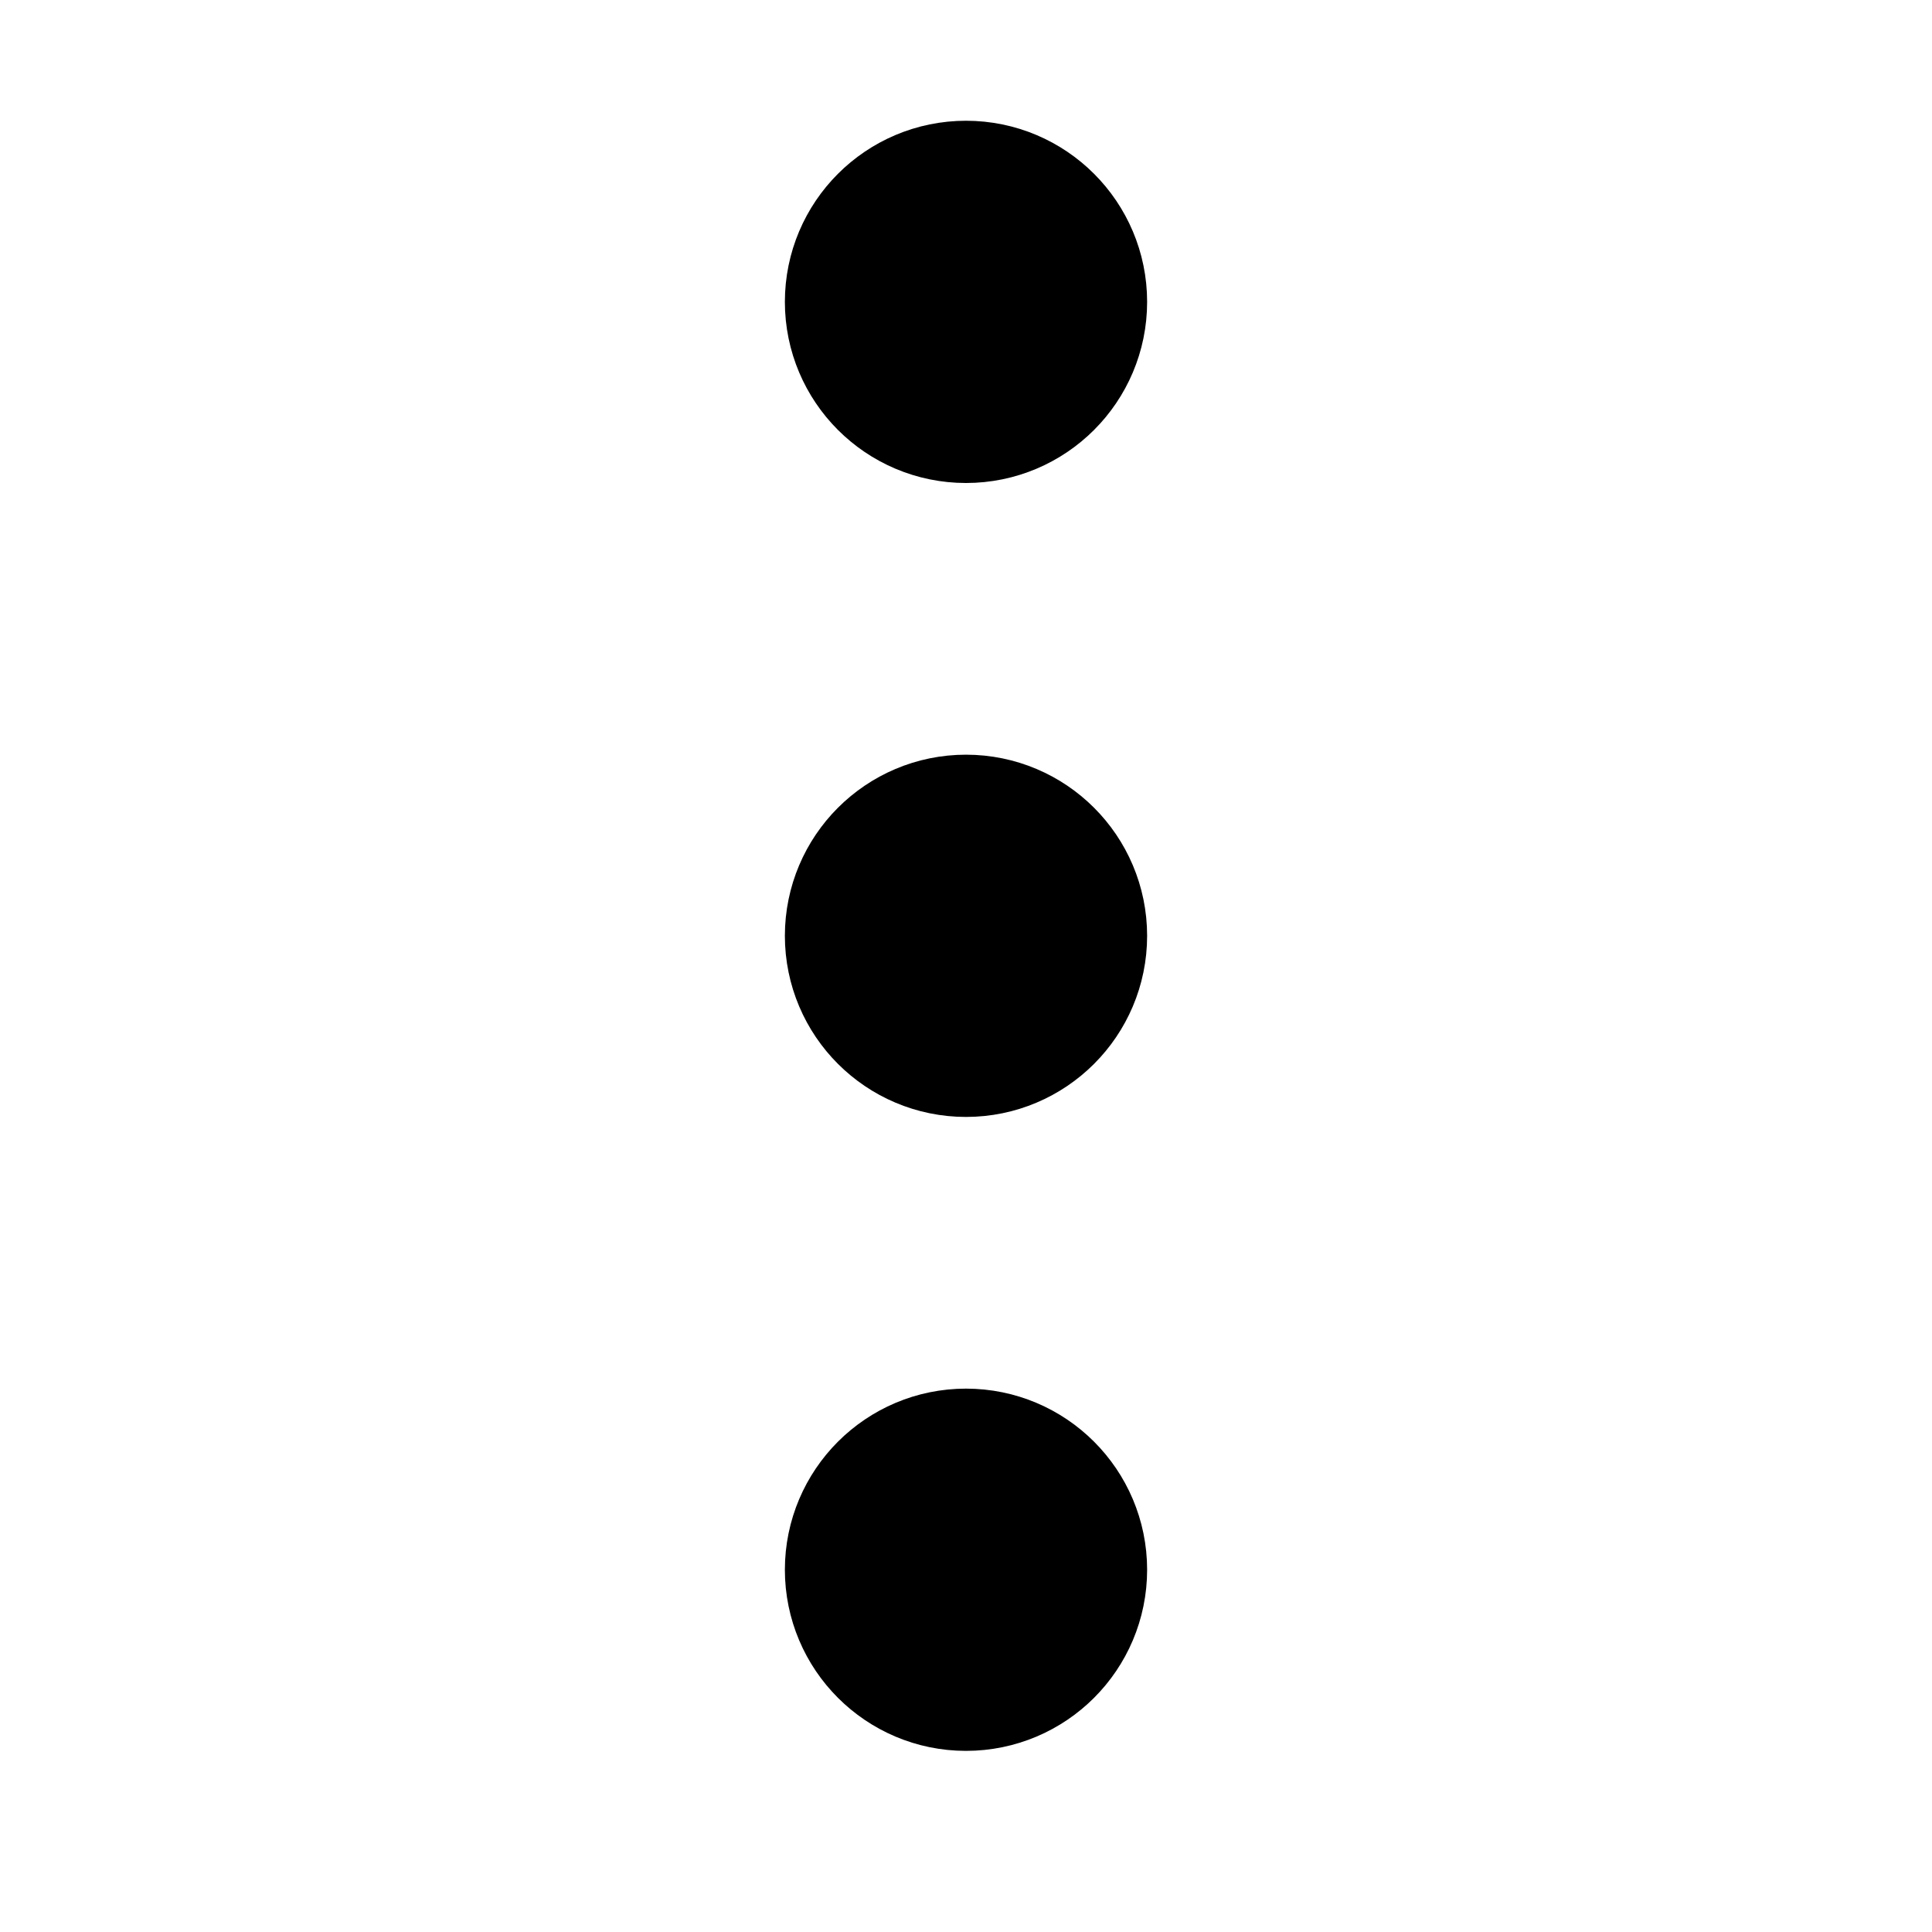 <svg width="16" height="16" viewBox="0 0 16 16" fill="none" xmlns="http://www.w3.org/2000/svg">
<g id="Property 1=3 dots vert">
<g id="Vector">
<path d="M8 7C8.414 7 8.75 7.336 8.75 7.75C8.75 8.164 8.414 8.5 8 8.5C7.586 8.5 7.25 8.164 7.25 7.75C7.25 7.336 7.586 7 8 7Z" fill="black"/>
<path d="M8 1.75C8.414 1.75 8.75 2.086 8.75 2.5C8.75 2.914 8.414 3.25 8 3.25C7.586 3.25 7.25 2.914 7.25 2.5C7.25 2.086 7.586 1.75 8 1.75Z" fill="black"/>
<path d="M8 12.25C8.414 12.25 8.75 12.586 8.75 13C8.75 13.414 8.414 13.75 8 13.75C7.586 13.75 7.25 13.414 7.25 13C7.25 12.586 7.586 12.25 8 12.25Z" fill="black"/>
<path d="M8 7C8.414 7 8.75 7.336 8.75 7.75C8.75 8.164 8.414 8.5 8 8.5C7.586 8.5 7.25 8.164 7.25 7.75C7.25 7.336 7.586 7 8 7Z" stroke="black" stroke-width="1.5" stroke-linecap="round" stroke-linejoin="round"/>
<path d="M8 1.75C8.414 1.75 8.75 2.086 8.75 2.5C8.75 2.914 8.414 3.25 8 3.25C7.586 3.25 7.25 2.914 7.25 2.5C7.25 2.086 7.586 1.75 8 1.75Z" stroke="black" stroke-width="1.5" stroke-linecap="round" stroke-linejoin="round"/>
<path d="M8 12.25C8.414 12.25 8.75 12.586 8.75 13C8.75 13.414 8.414 13.75 8 13.75C7.586 13.75 7.25 13.414 7.25 13C7.25 12.586 7.586 12.25 8 12.25Z" stroke="black" stroke-width="1.5" stroke-linecap="round" stroke-linejoin="round"/>
</g>
</g>
</svg>
